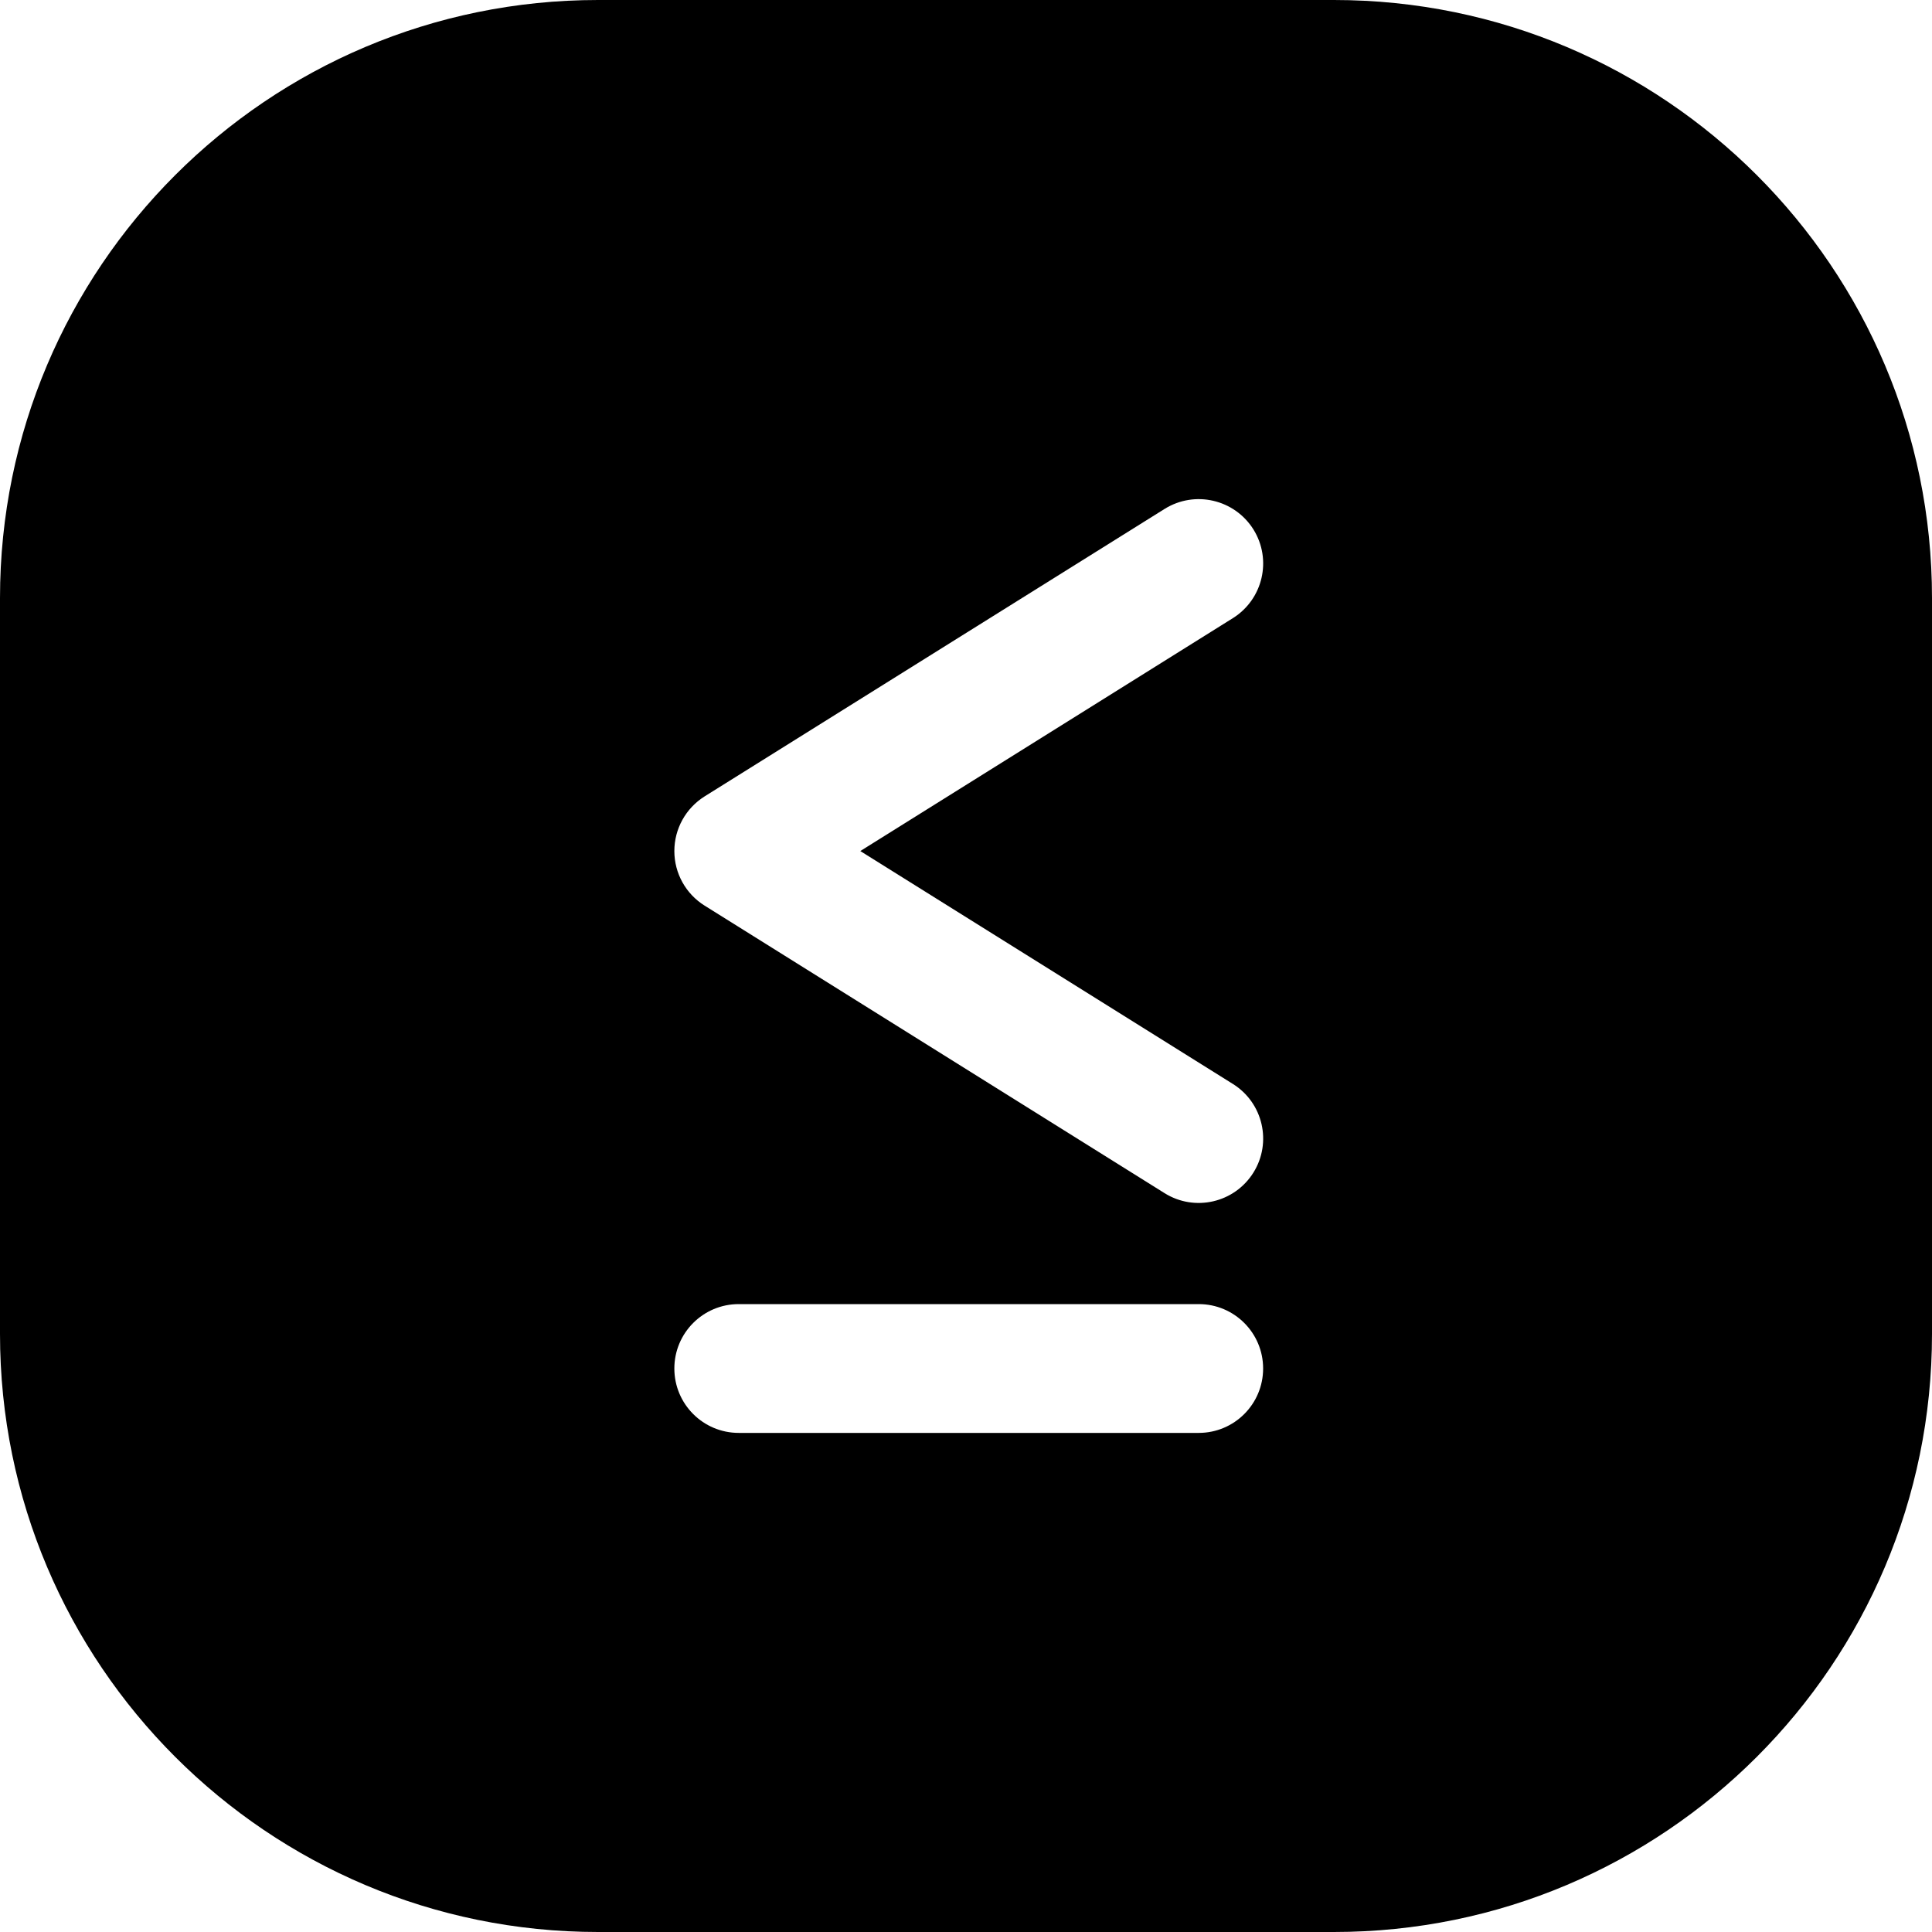 <svg width="24" height="24" viewBox="0 0 24 24" fill="none" xmlns="http://www.w3.org/2000/svg">
<path d="M0 7.429V16.571C0 20.674 3.326 24 7.429 24H16.571C20.674 24 24 20.674 24 16.571V7.429C24 3.326 20.674 0 16.571 0H7.429C3.326 0 0 3.326 0 7.429ZM15.691 17C15.691 17.442 15.333 17.8 14.891 17.8H9.177C8.735 17.8 8.377 17.442 8.377 17C8.377 16.558 8.735 16.2 9.177 16.2H14.891C15.333 16.2 15.691 16.558 15.691 17ZM14.467 14.822L8.753 11.25C8.519 11.104 8.377 10.848 8.377 10.572C8.377 10.296 8.519 10.04 8.753 9.893L14.467 6.322C14.842 6.088 15.335 6.202 15.57 6.576C15.804 6.951 15.69 7.444 15.315 7.679L10.687 10.572L15.315 13.465C15.69 13.699 15.804 14.192 15.57 14.567C15.335 14.942 14.842 15.056 14.467 14.822Z" fill="black"/>
</svg>
